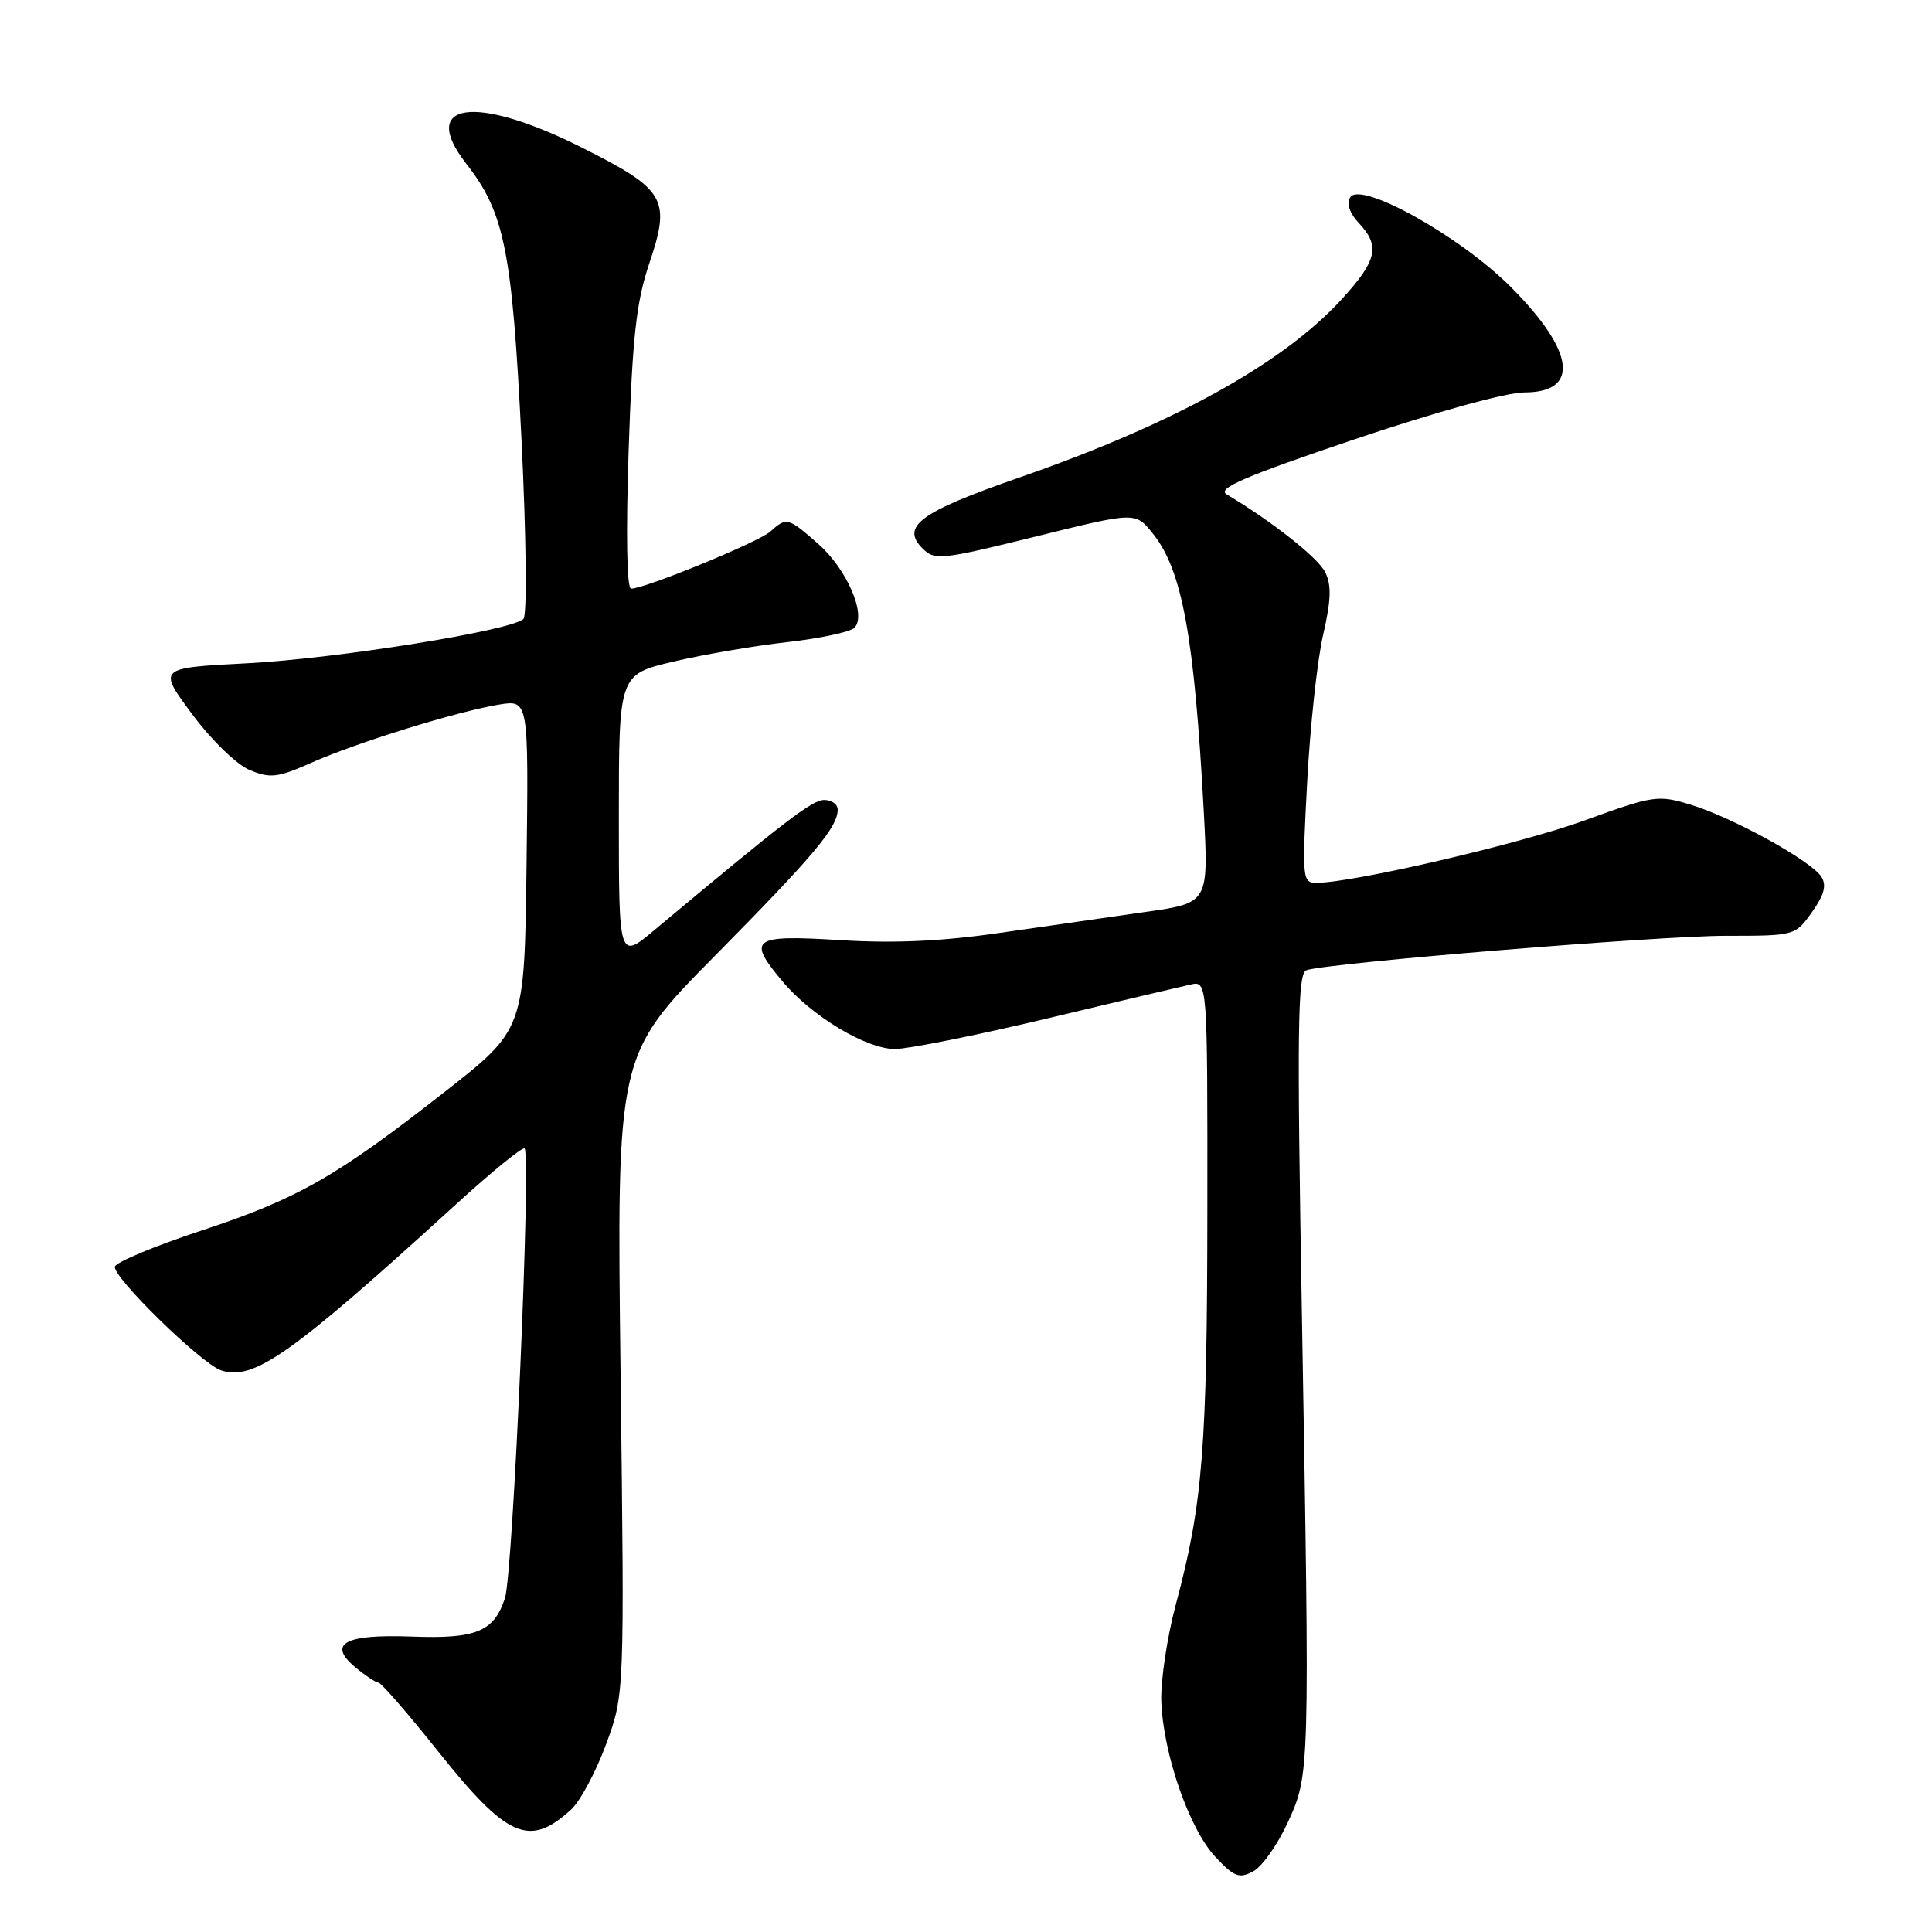 <?xml version="1.0" encoding="UTF-8" standalone="no"?>
<!DOCTYPE svg PUBLIC "-//W3C//DTD SVG 1.1//EN" "http://www.w3.org/Graphics/SVG/1.1/DTD/svg11.dtd" >
<svg xmlns="http://www.w3.org/2000/svg" xmlns:xlink="http://www.w3.org/1999/xlink" version="1.1" viewBox="0 0 256 256">
 <g >
 <path fill="currentColor"
d=" M 170.62 241.52 C 173.57 235.08 173.56 235.29 172.51 174.27 C 171.84 136.07 171.94 128.97 173.11 128.56 C 175.90 127.60 219.76 124.00 228.68 124.00 C 237.83 124.00 237.87 123.99 240.09 120.87 C 241.72 118.58 242.06 117.31 241.34 116.18 C 240.01 114.07 229.54 108.29 224.00 106.62 C 219.70 105.31 219.09 105.40 210.00 108.70 C 201.43 111.82 179.54 116.92 174.50 116.98 C 172.56 117.00 172.52 116.58 173.21 103.59 C 173.60 96.22 174.55 87.46 175.32 84.13 C 176.38 79.52 176.45 77.52 175.59 75.81 C 174.63 73.89 168.61 69.13 162.53 65.50 C 161.23 64.72 164.95 63.12 179.37 58.25 C 190.12 54.62 199.60 52.00 201.97 52.00 C 209.40 52.00 208.69 46.53 200.13 37.97 C 193.42 31.26 180.27 23.94 178.91 26.15 C 178.40 26.97 178.83 28.25 180.05 29.55 C 182.92 32.60 182.48 34.52 177.75 39.69 C 169.96 48.19 155.48 56.19 134.97 63.31 C 121.91 67.85 119.32 69.75 122.24 72.67 C 123.85 74.28 124.70 74.19 137.20 71.10 C 150.45 67.82 150.45 67.82 152.73 70.66 C 156.65 75.52 158.25 84.28 159.51 107.58 C 160.15 119.65 160.15 119.65 151.83 120.83 C 147.25 121.48 138.55 122.73 132.50 123.61 C 124.80 124.73 118.43 125.02 111.25 124.57 C 99.64 123.85 98.92 124.38 103.73 130.09 C 107.58 134.67 114.80 139.00 118.58 139.00 C 120.34 139.00 129.36 137.19 138.64 134.98 C 147.91 132.76 156.51 130.73 157.75 130.46 C 160.00 129.96 160.00 129.96 159.98 160.23 C 159.96 191.86 159.37 199.27 155.83 212.50 C 154.65 216.90 153.77 222.75 153.88 225.50 C 154.15 232.46 157.59 242.35 161.03 246.03 C 163.52 248.70 164.20 248.96 166.05 247.97 C 167.23 247.34 169.28 244.44 170.62 241.52 Z  M 75.67 239.78 C 76.87 238.69 78.95 234.81 80.30 231.15 C 82.75 224.50 82.75 224.50 82.23 182.16 C 81.71 139.82 81.71 139.82 94.72 126.66 C 107.83 113.39 111.00 109.62 111.00 107.28 C 111.00 106.57 110.20 106.00 109.22 106.00 C 107.62 106.00 104.08 108.72 86.75 123.21 C 82.00 127.19 82.00 127.19 82.00 108.28 C 82.00 89.37 82.00 89.37 89.25 87.66 C 93.24 86.72 100.03 85.56 104.35 85.08 C 108.67 84.59 112.66 83.74 113.21 83.19 C 114.87 81.53 112.23 75.41 108.40 72.05 C 104.42 68.55 104.21 68.50 102.08 70.43 C 100.54 71.82 85.47 78.00 83.62 78.00 C 83.05 78.00 82.93 70.71 83.30 59.60 C 83.80 44.64 84.31 40.03 86.03 34.91 C 88.92 26.34 88.21 25.13 77.05 19.53 C 62.97 12.46 55.41 13.53 61.79 21.70 C 66.86 28.19 67.86 33.23 69.10 58.21 C 69.73 71.10 69.85 81.54 69.36 82.01 C 67.77 83.56 44.61 87.27 32.70 87.89 C 20.90 88.50 20.90 88.50 25.46 94.63 C 28.04 98.10 31.36 101.32 33.10 102.04 C 35.82 103.17 36.80 103.05 41.34 101.03 C 47.43 98.34 60.72 94.23 66.18 93.35 C 70.04 92.74 70.04 92.74 69.77 114.56 C 69.50 136.39 69.50 136.39 59.00 144.62 C 44.56 155.93 39.45 158.85 26.65 163.07 C 20.57 165.08 15.43 167.22 15.23 167.82 C 14.80 169.11 26.70 180.74 29.32 181.59 C 33.64 182.99 38.62 179.46 60.39 159.61 C 65.15 155.26 69.26 151.92 69.51 152.18 C 70.40 153.07 67.98 208.51 66.91 211.76 C 65.44 216.22 63.11 217.18 54.45 216.85 C 45.65 216.53 43.34 217.80 47.09 220.93 C 48.42 222.03 49.80 222.95 50.16 222.97 C 50.53 222.99 54.09 227.09 58.07 232.09 C 67.23 243.57 70.14 244.84 75.67 239.78 Z "/>
</g>
</svg>